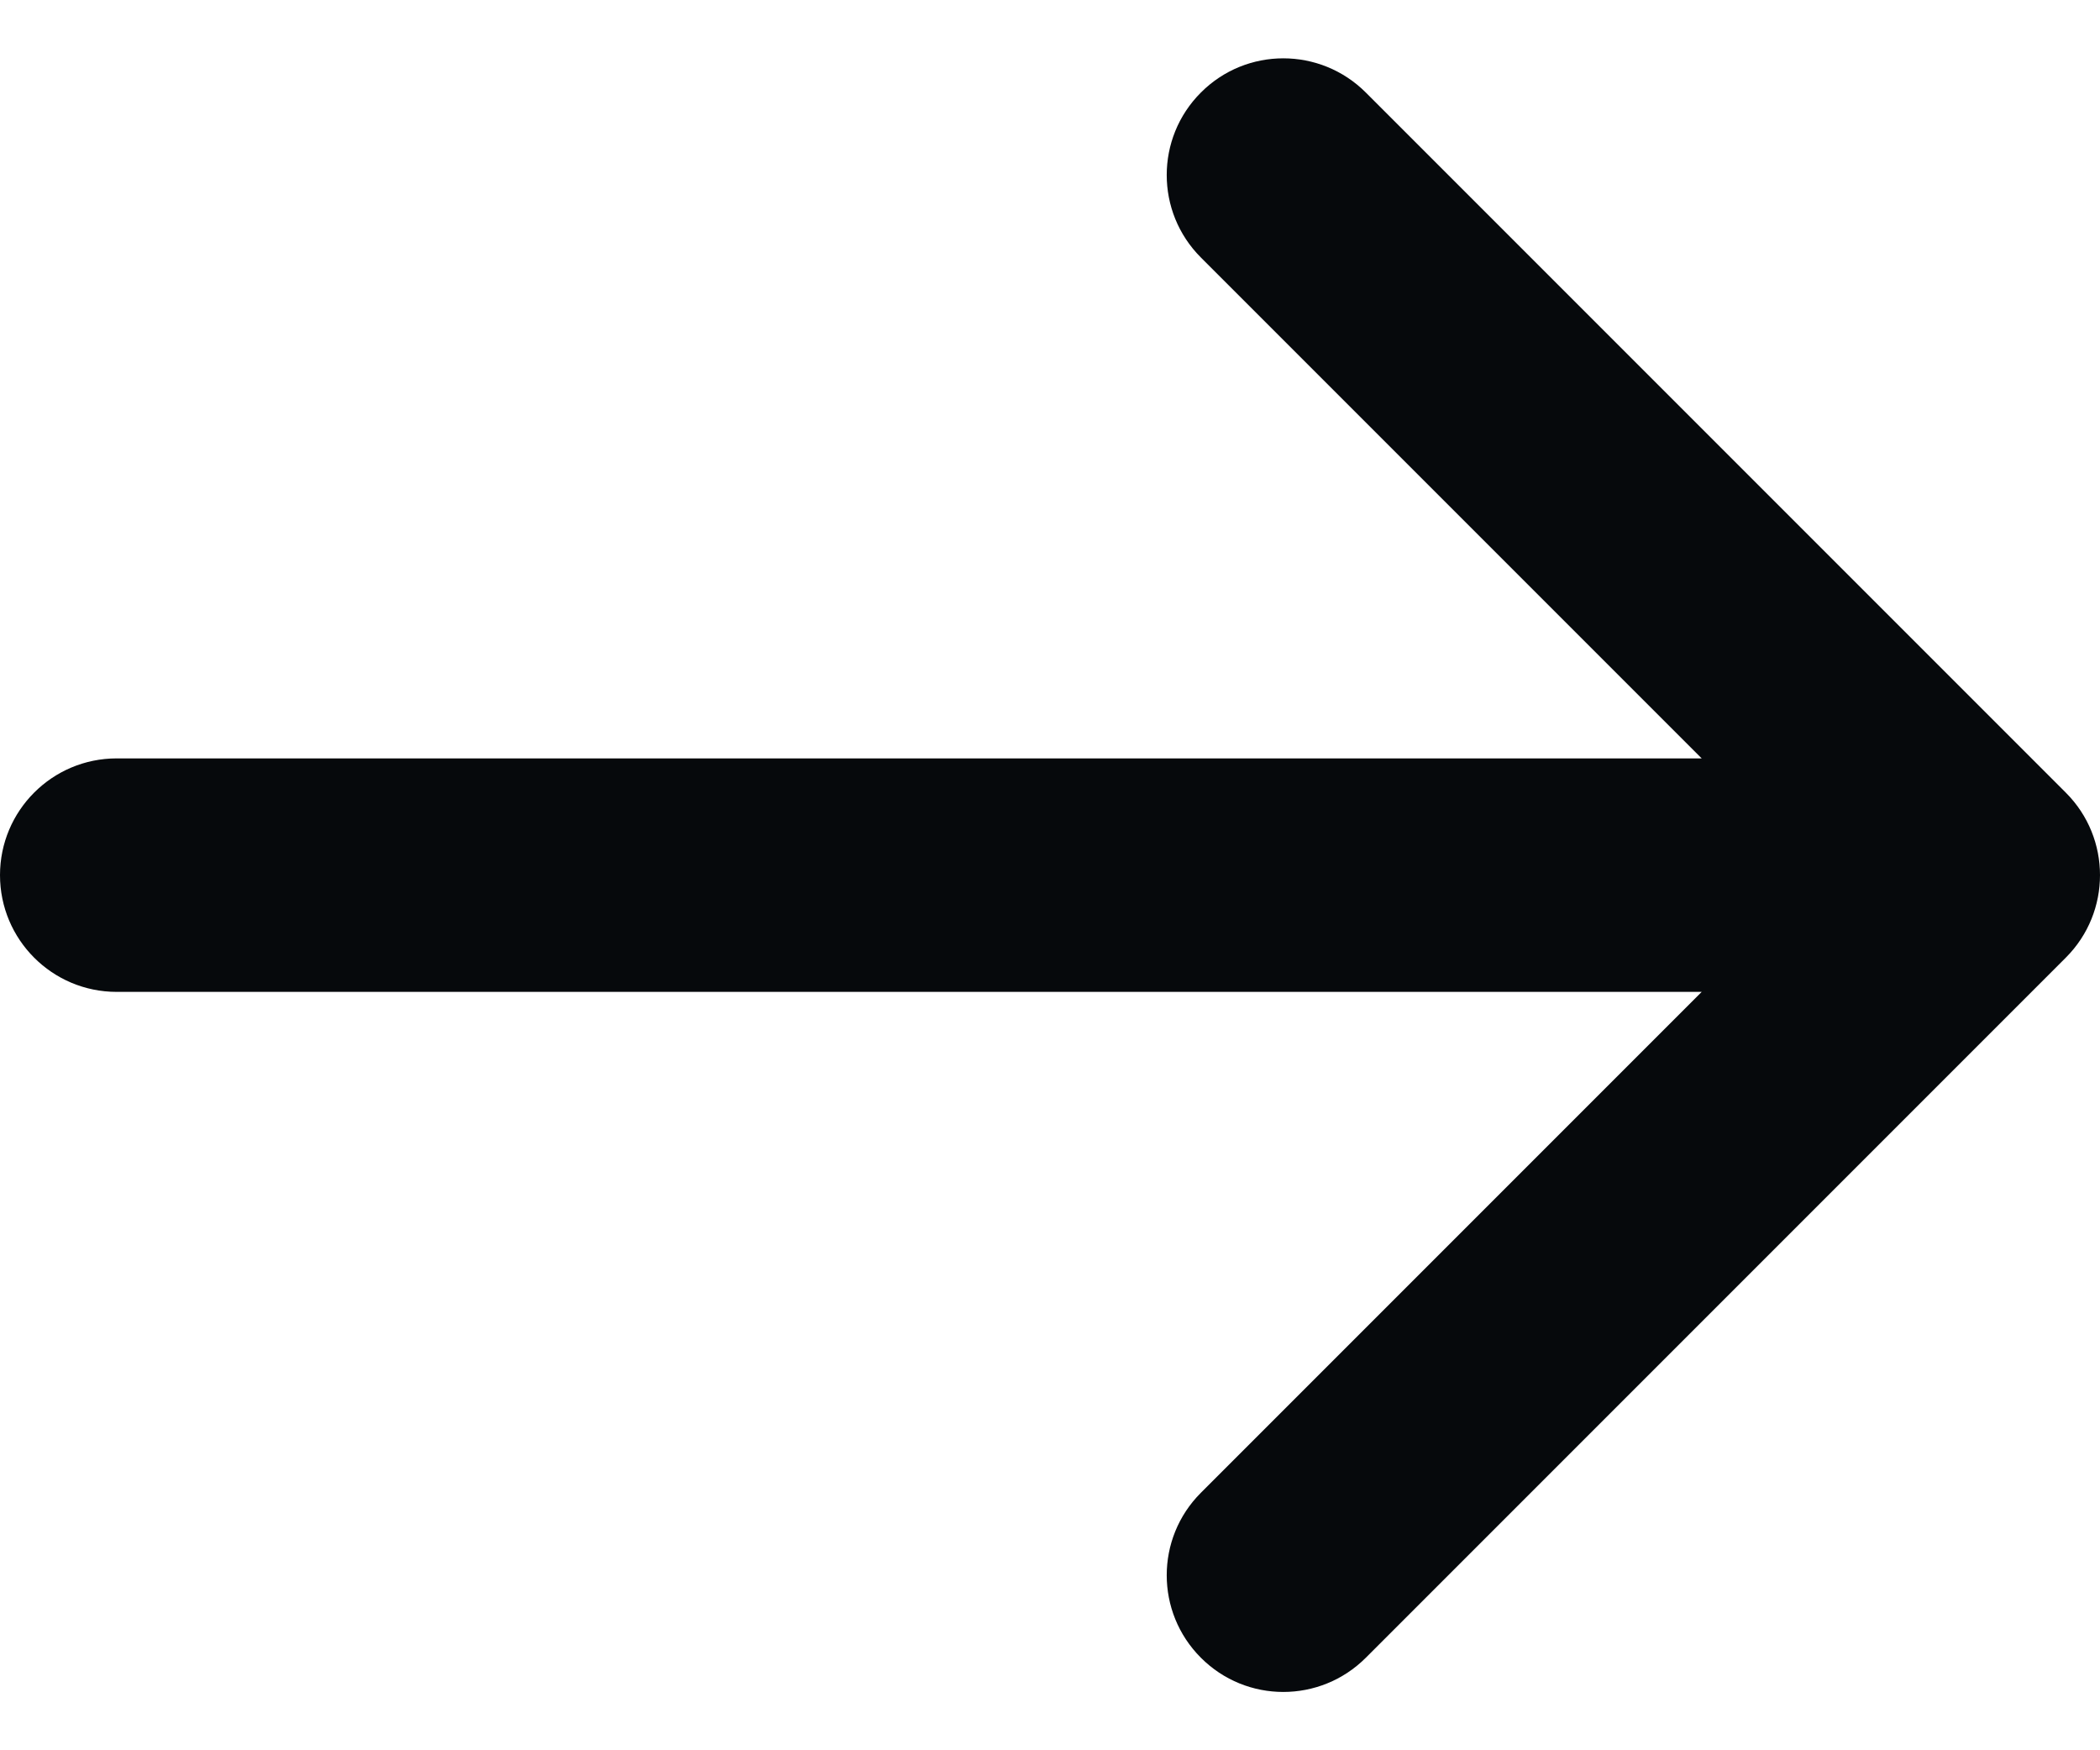<svg width="12" height="10" viewBox="0 0 12 10" fill="none" xmlns="http://www.w3.org/2000/svg">
<path fill-rule="evenodd" clip-rule="evenodd" d="M6.862 0.529C7.122 0.268 7.544 0.268 7.805 0.529L11.805 4.529C12.065 4.789 12.065 5.211 11.805 5.471L7.805 9.471C7.544 9.732 7.122 9.732 6.862 9.471C6.602 9.211 6.602 8.789 6.862 8.529L9.724 5.667H0.667C0.298 5.667 0 5.368 0 5C0 4.632 0.298 4.333 0.667 4.333H9.724L6.862 1.471C6.602 1.211 6.602 0.789 6.862 0.529Z" fill="#06090C"/>
</svg>
